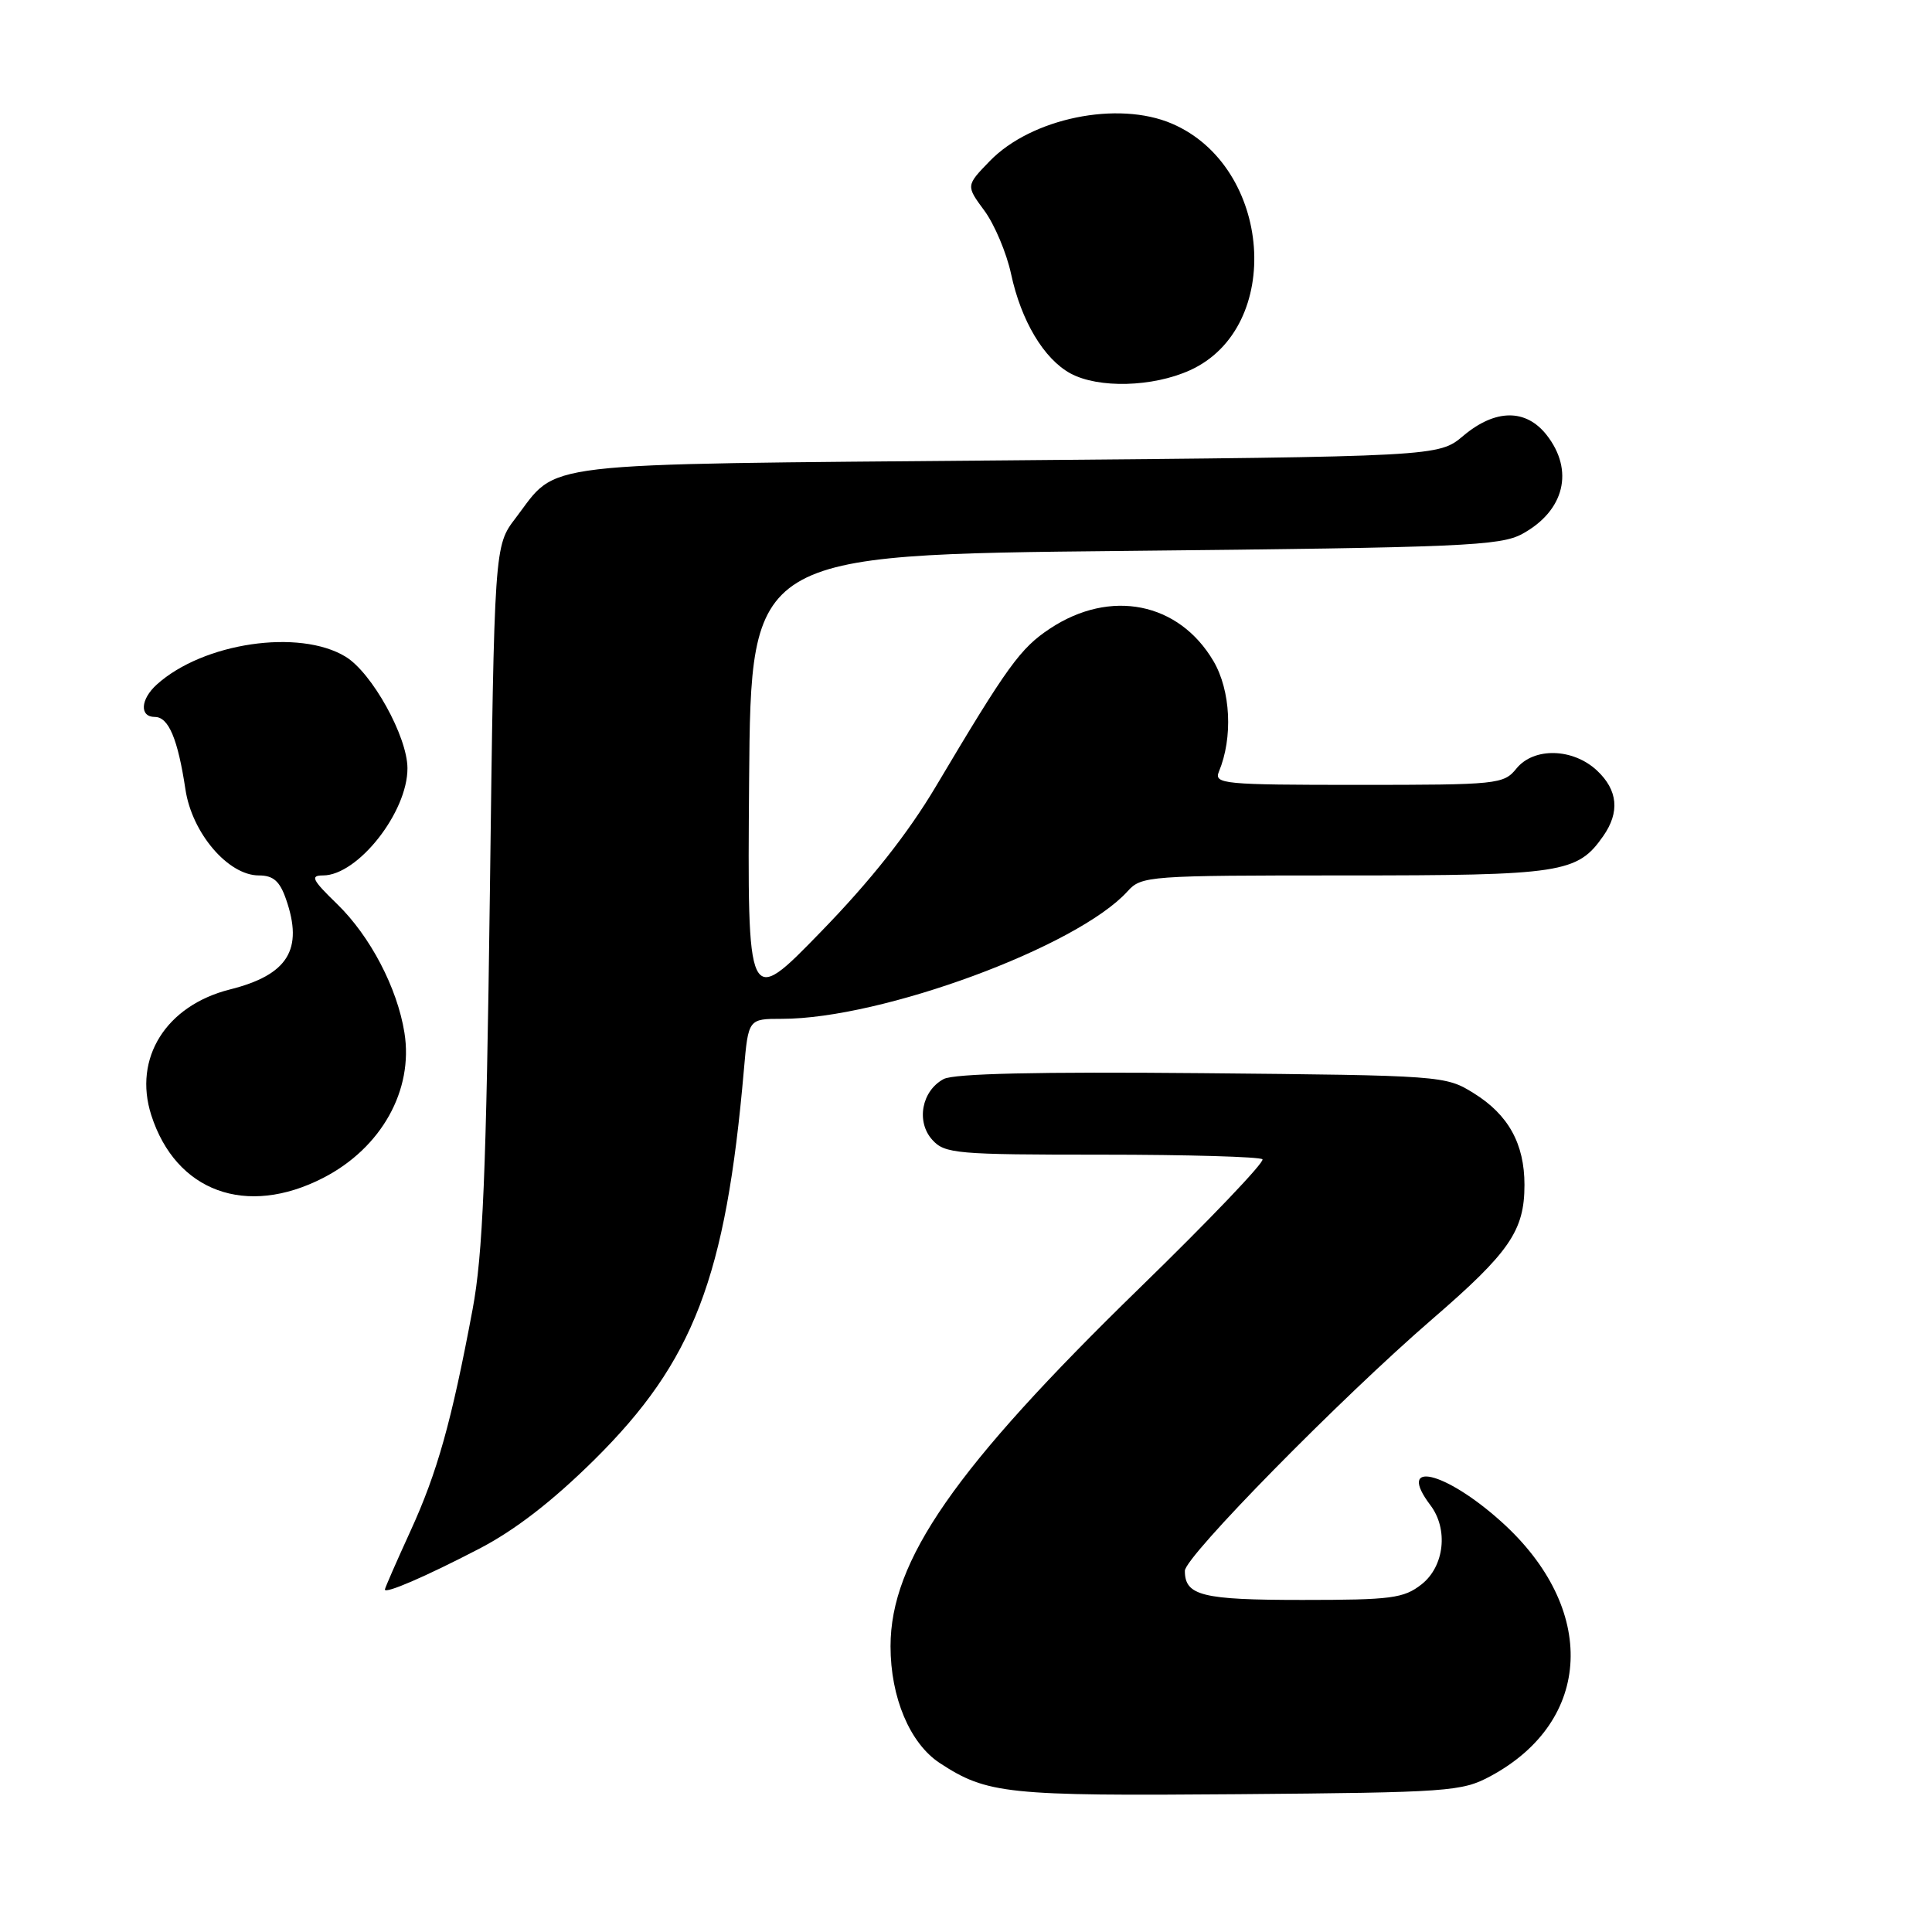 <?xml version="1.0" encoding="UTF-8" standalone="no"?>
<!DOCTYPE svg PUBLIC "-//W3C//DTD SVG 1.1//EN" "http://www.w3.org/Graphics/SVG/1.1/DTD/svg11.dtd" >
<svg xmlns="http://www.w3.org/2000/svg" xmlns:xlink="http://www.w3.org/1999/xlink" version="1.1" viewBox="0 0 256 256">
 <g >
 <path fill="currentColor"
d=" M 197.50 235.35 C 211.09 228.03 211.72 213.13 198.92 201.62 C 191.45 194.90 184.96 193.39 189.53 199.44 C 191.94 202.62 191.39 207.55 188.37 209.93 C 186.00 211.79 184.37 212.00 172.57 212.00 C 159.28 212.00 157.00 211.44 157.00 208.14 C 157.00 206.28 177.65 185.27 189.78 174.79 C 200.04 165.93 202.00 163.07 202.00 157.00 C 202.00 151.56 199.87 147.70 195.27 144.85 C 191.55 142.53 191.09 142.50 159.28 142.20 C 137.56 142.00 126.40 142.25 125.04 142.98 C 122.12 144.54 121.36 148.64 123.54 151.04 C 125.19 152.87 126.72 153.00 145.99 153.00 C 157.36 153.00 166.94 153.28 167.28 153.61 C 167.62 153.95 160.28 161.64 150.98 170.69 C 126.51 194.52 118.00 206.77 118.00 218.14 C 118.00 224.93 120.57 231.01 124.52 233.61 C 130.80 237.72 133.38 237.99 164.00 237.74 C 192.05 237.51 193.70 237.39 197.50 235.35 Z  M 63.45 205.24 C 68.21 202.78 73.19 198.93 78.76 193.42 C 91.91 180.39 96.17 169.30 98.57 141.75 C 99.16 135.00 99.16 135.00 103.62 135.00 C 116.86 135.00 142.77 125.44 149.41 118.10 C 151.25 116.06 152.14 116.00 178.20 116.00 C 207.00 116.00 209.00 115.70 212.44 110.78 C 214.65 107.62 214.38 104.70 211.62 102.11 C 208.43 99.12 203.24 98.99 200.93 101.84 C 199.25 103.92 198.44 104.00 179.98 104.00 C 162.09 104.00 160.84 103.88 161.51 102.25 C 163.39 97.74 163.08 91.50 160.79 87.60 C 156.20 79.80 147.14 77.99 139.13 83.29 C 135.20 85.89 133.50 88.24 124.00 104.22 C 120.29 110.46 115.34 116.72 108.76 123.48 C 99.03 133.50 99.03 133.50 99.26 103.50 C 99.50 73.50 99.50 73.50 149.00 73.00 C 193.79 72.55 198.81 72.33 201.72 70.74 C 207.31 67.68 208.62 62.33 204.93 57.63 C 202.18 54.14 198.13 54.18 193.89 57.75 C 190.62 60.50 190.62 60.50 133.51 61.00 C 69.90 61.56 74.11 61.06 68.32 68.65 C 65.50 72.34 65.50 72.34 64.91 118.42 C 64.43 155.54 63.98 166.25 62.62 173.50 C 59.84 188.35 57.94 195.12 54.38 202.89 C 52.52 206.96 51.00 210.43 51.00 210.62 C 51.00 211.23 56.35 208.93 63.45 205.24 Z  M 42.84 156.07 C 50.53 152.11 54.81 144.46 53.59 136.84 C 52.64 130.90 49.06 124.06 44.68 119.80 C 41.36 116.58 41.07 116.00 42.80 116.00 C 47.41 116.00 54.02 107.61 53.99 101.78 C 53.97 97.59 49.29 89.15 45.80 87.02 C 39.67 83.28 26.90 85.16 20.77 90.71 C 18.60 92.67 18.47 95.00 20.52 95.00 C 22.34 95.00 23.56 97.91 24.57 104.59 C 25.43 110.38 30.23 116.00 34.30 116.00 C 36.21 116.00 37.07 116.75 37.90 119.15 C 40.23 125.83 38.15 129.18 30.46 131.11 C 21.99 133.25 17.63 140.21 20.04 147.75 C 23.30 157.91 32.63 161.32 42.84 156.07 Z  M 157.68 49.06 C 170.15 43.40 168.58 22.07 155.28 16.38 C 148.10 13.30 136.66 15.66 131.15 21.34 C 127.99 24.60 127.99 24.60 130.44 27.92 C 131.78 29.74 133.37 33.51 133.97 36.29 C 135.30 42.51 138.32 47.56 141.84 49.48 C 145.56 51.49 152.73 51.30 157.68 49.06 Z "/>
</g>
</svg>